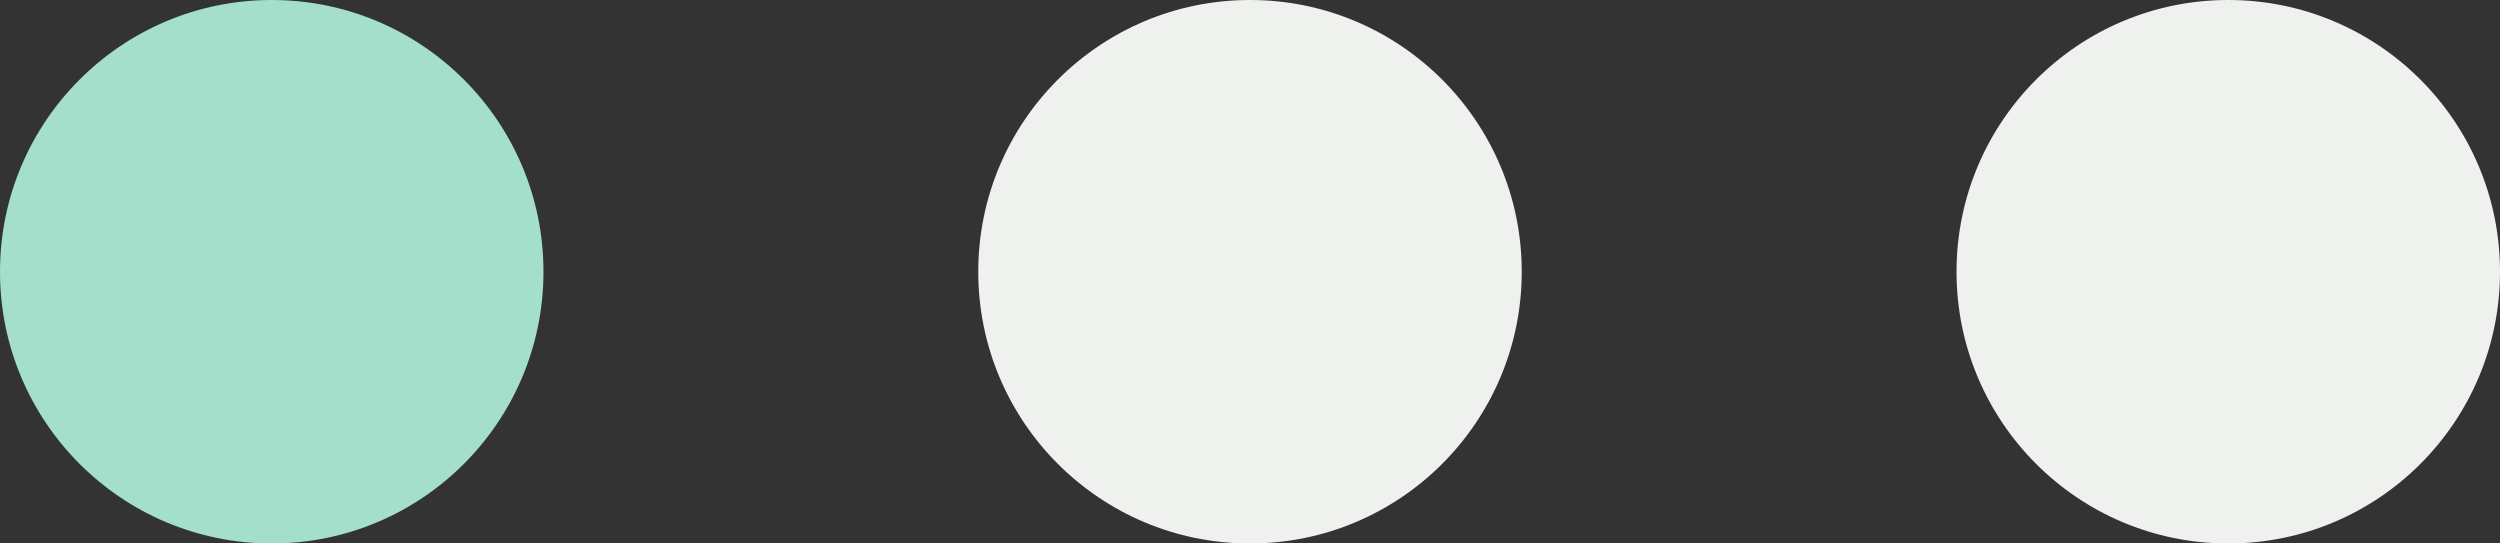 <svg width="92" height="20" viewBox="0 0 92 20" fill="none" xmlns="http://www.w3.org/2000/svg">
<rect x="0" y="0" width="92" height="20" fill="#333333" stroke="none"/>
<circle cx="10" cy="10" r="10" fill="#A3DFCA"/>
<circle cx="46" cy="10" r="10" fill="#EFF1EE"/>
<circle cx="82" cy="10" r="10" fill="#EFF1EE"/>
</svg>
